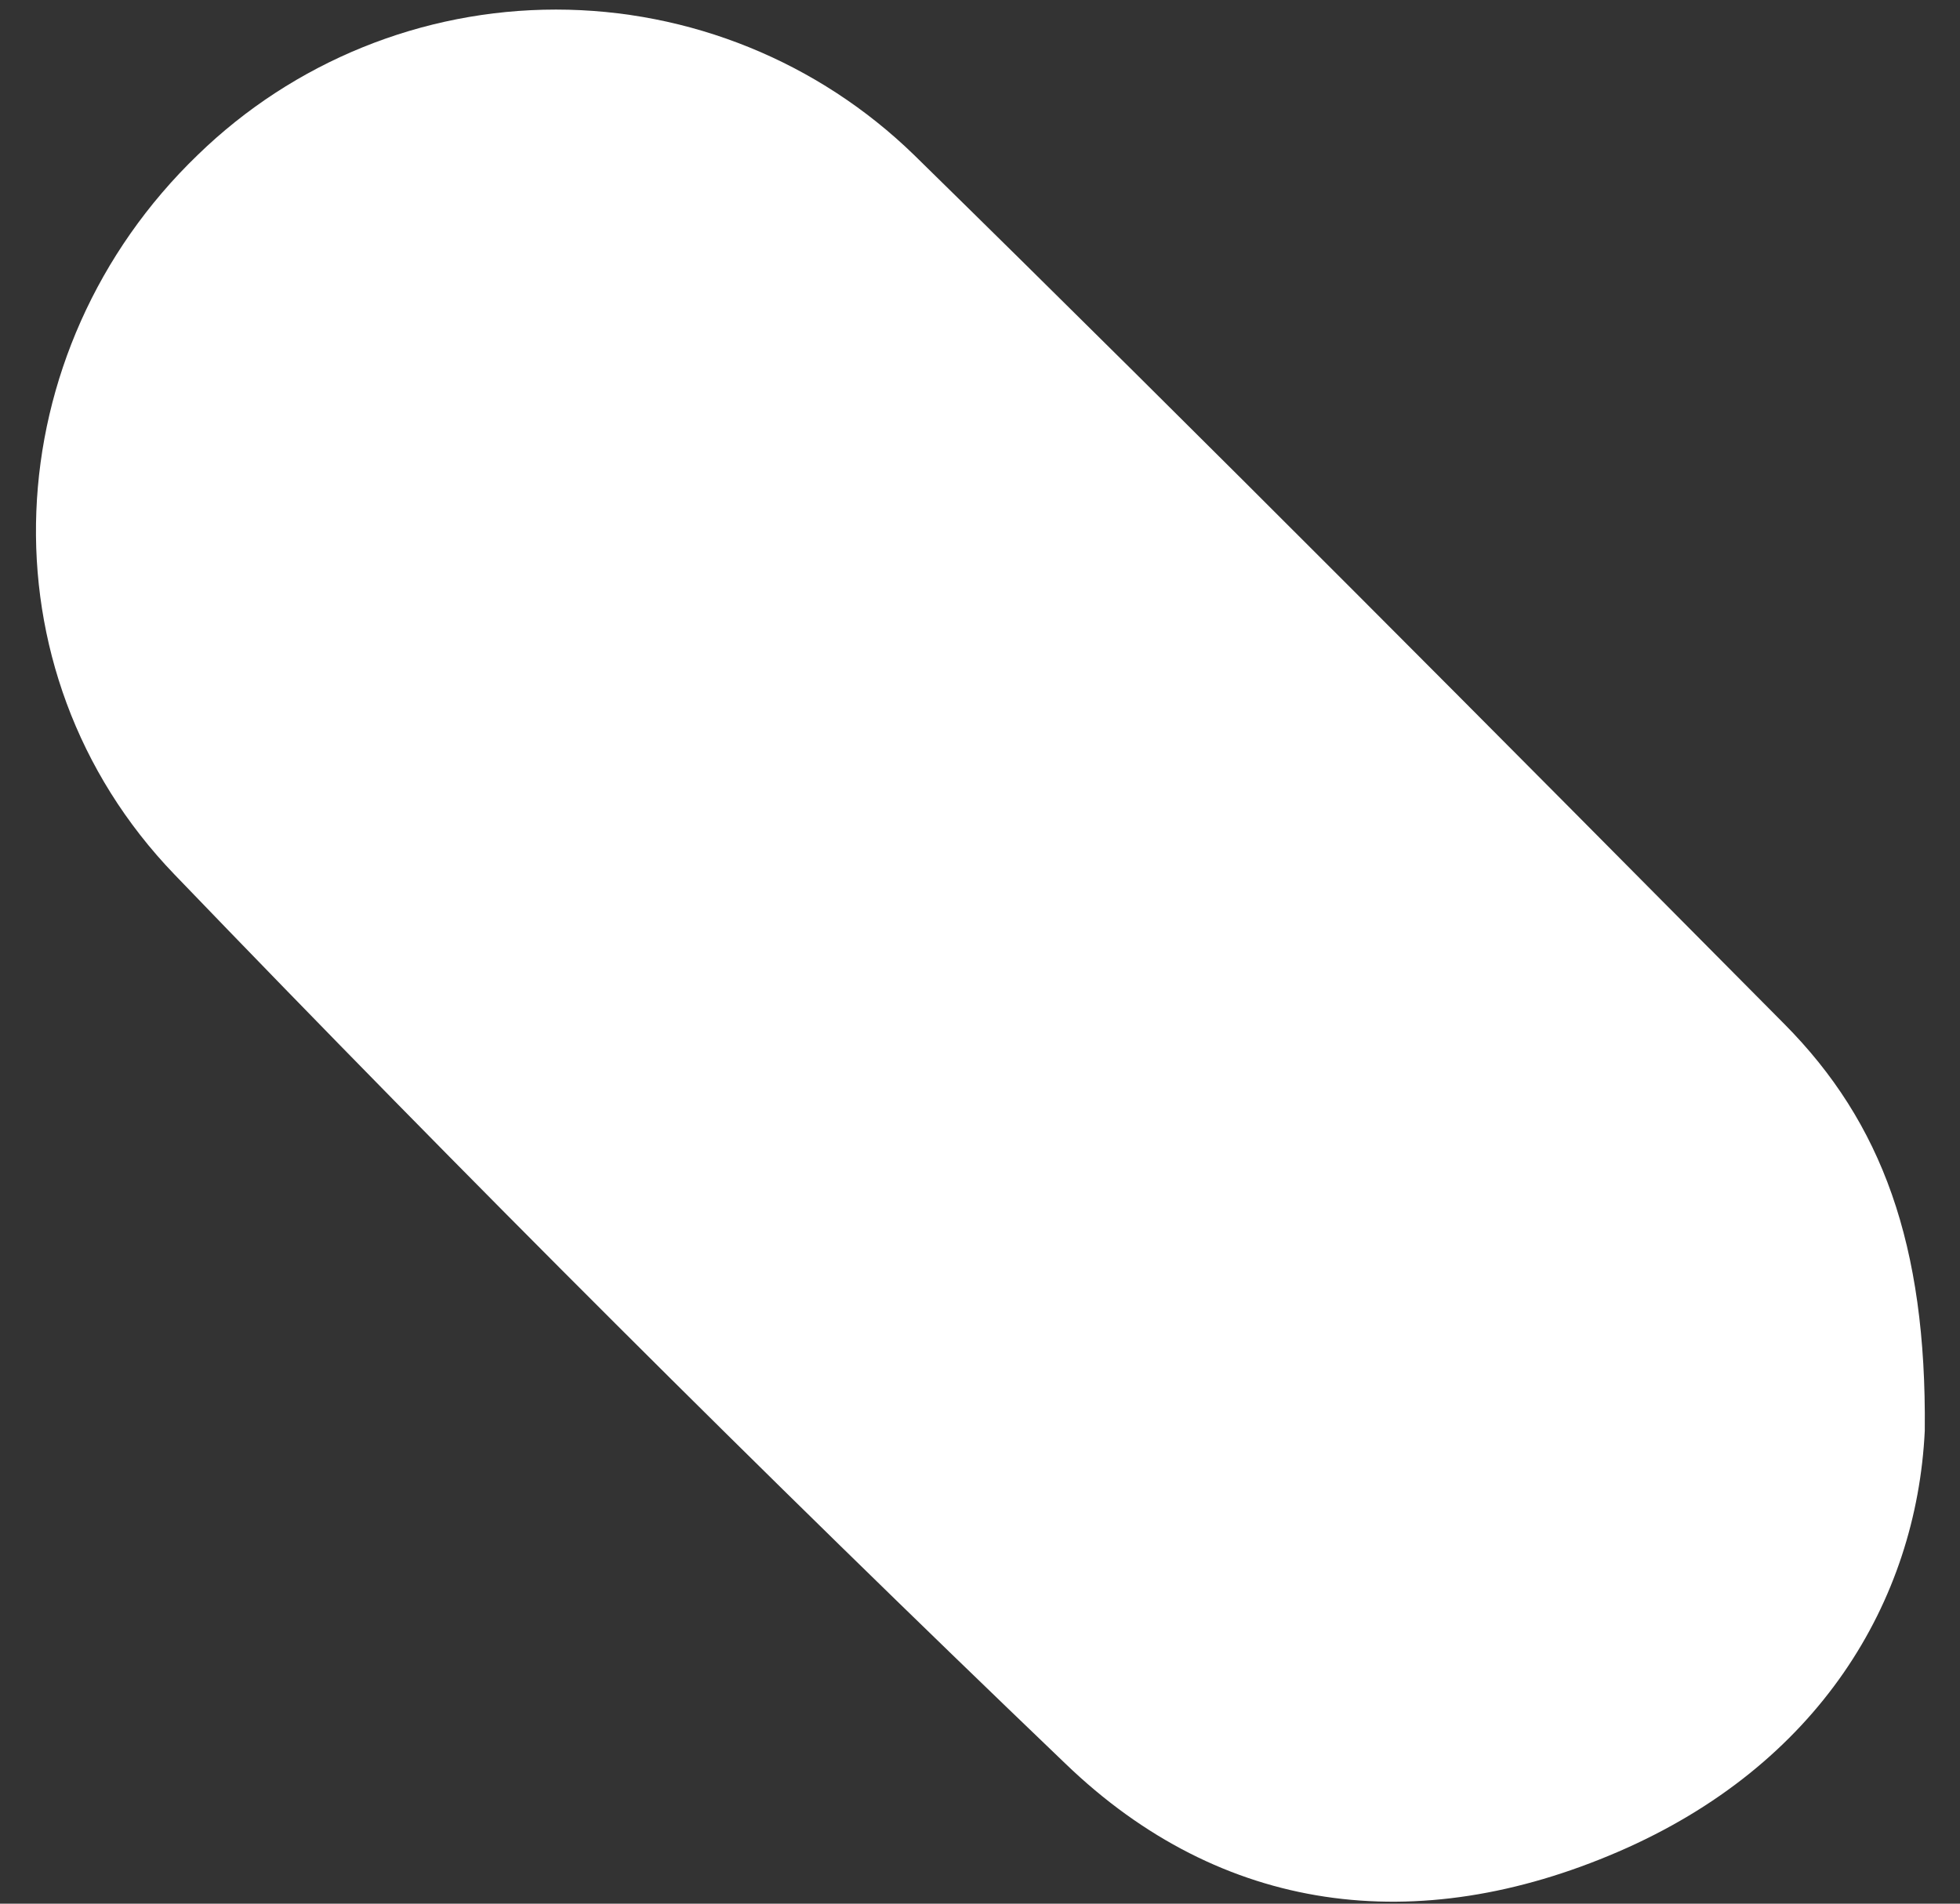 <svg width="35" height="34" viewBox="0 0 35 34" fill="none"
    xmlns="http://www.w3.org/2000/svg">
    <rect x="0" y="0" width="35" height="34" fill="#333333" stroke="none"/>
    <path d="M34.371 25.554C34.224 28.598 32.483 31.524 28.896 33.073C25.308 34.621 21.816 34.191 19.022 31.496C13.613 26.314 8.311 21.021 3.116 15.619C-0.396 11.97 -0.089 6.255 3.531 2.767C5.244 1.102 7.538 0.171 9.927 0.171C12.315 0.171 14.609 1.102 16.322 2.767C21.552 7.892 26.706 13.089 31.864 18.29C33.606 20.046 34.404 22.227 34.371 25.544" fill="white"/>
</svg>
